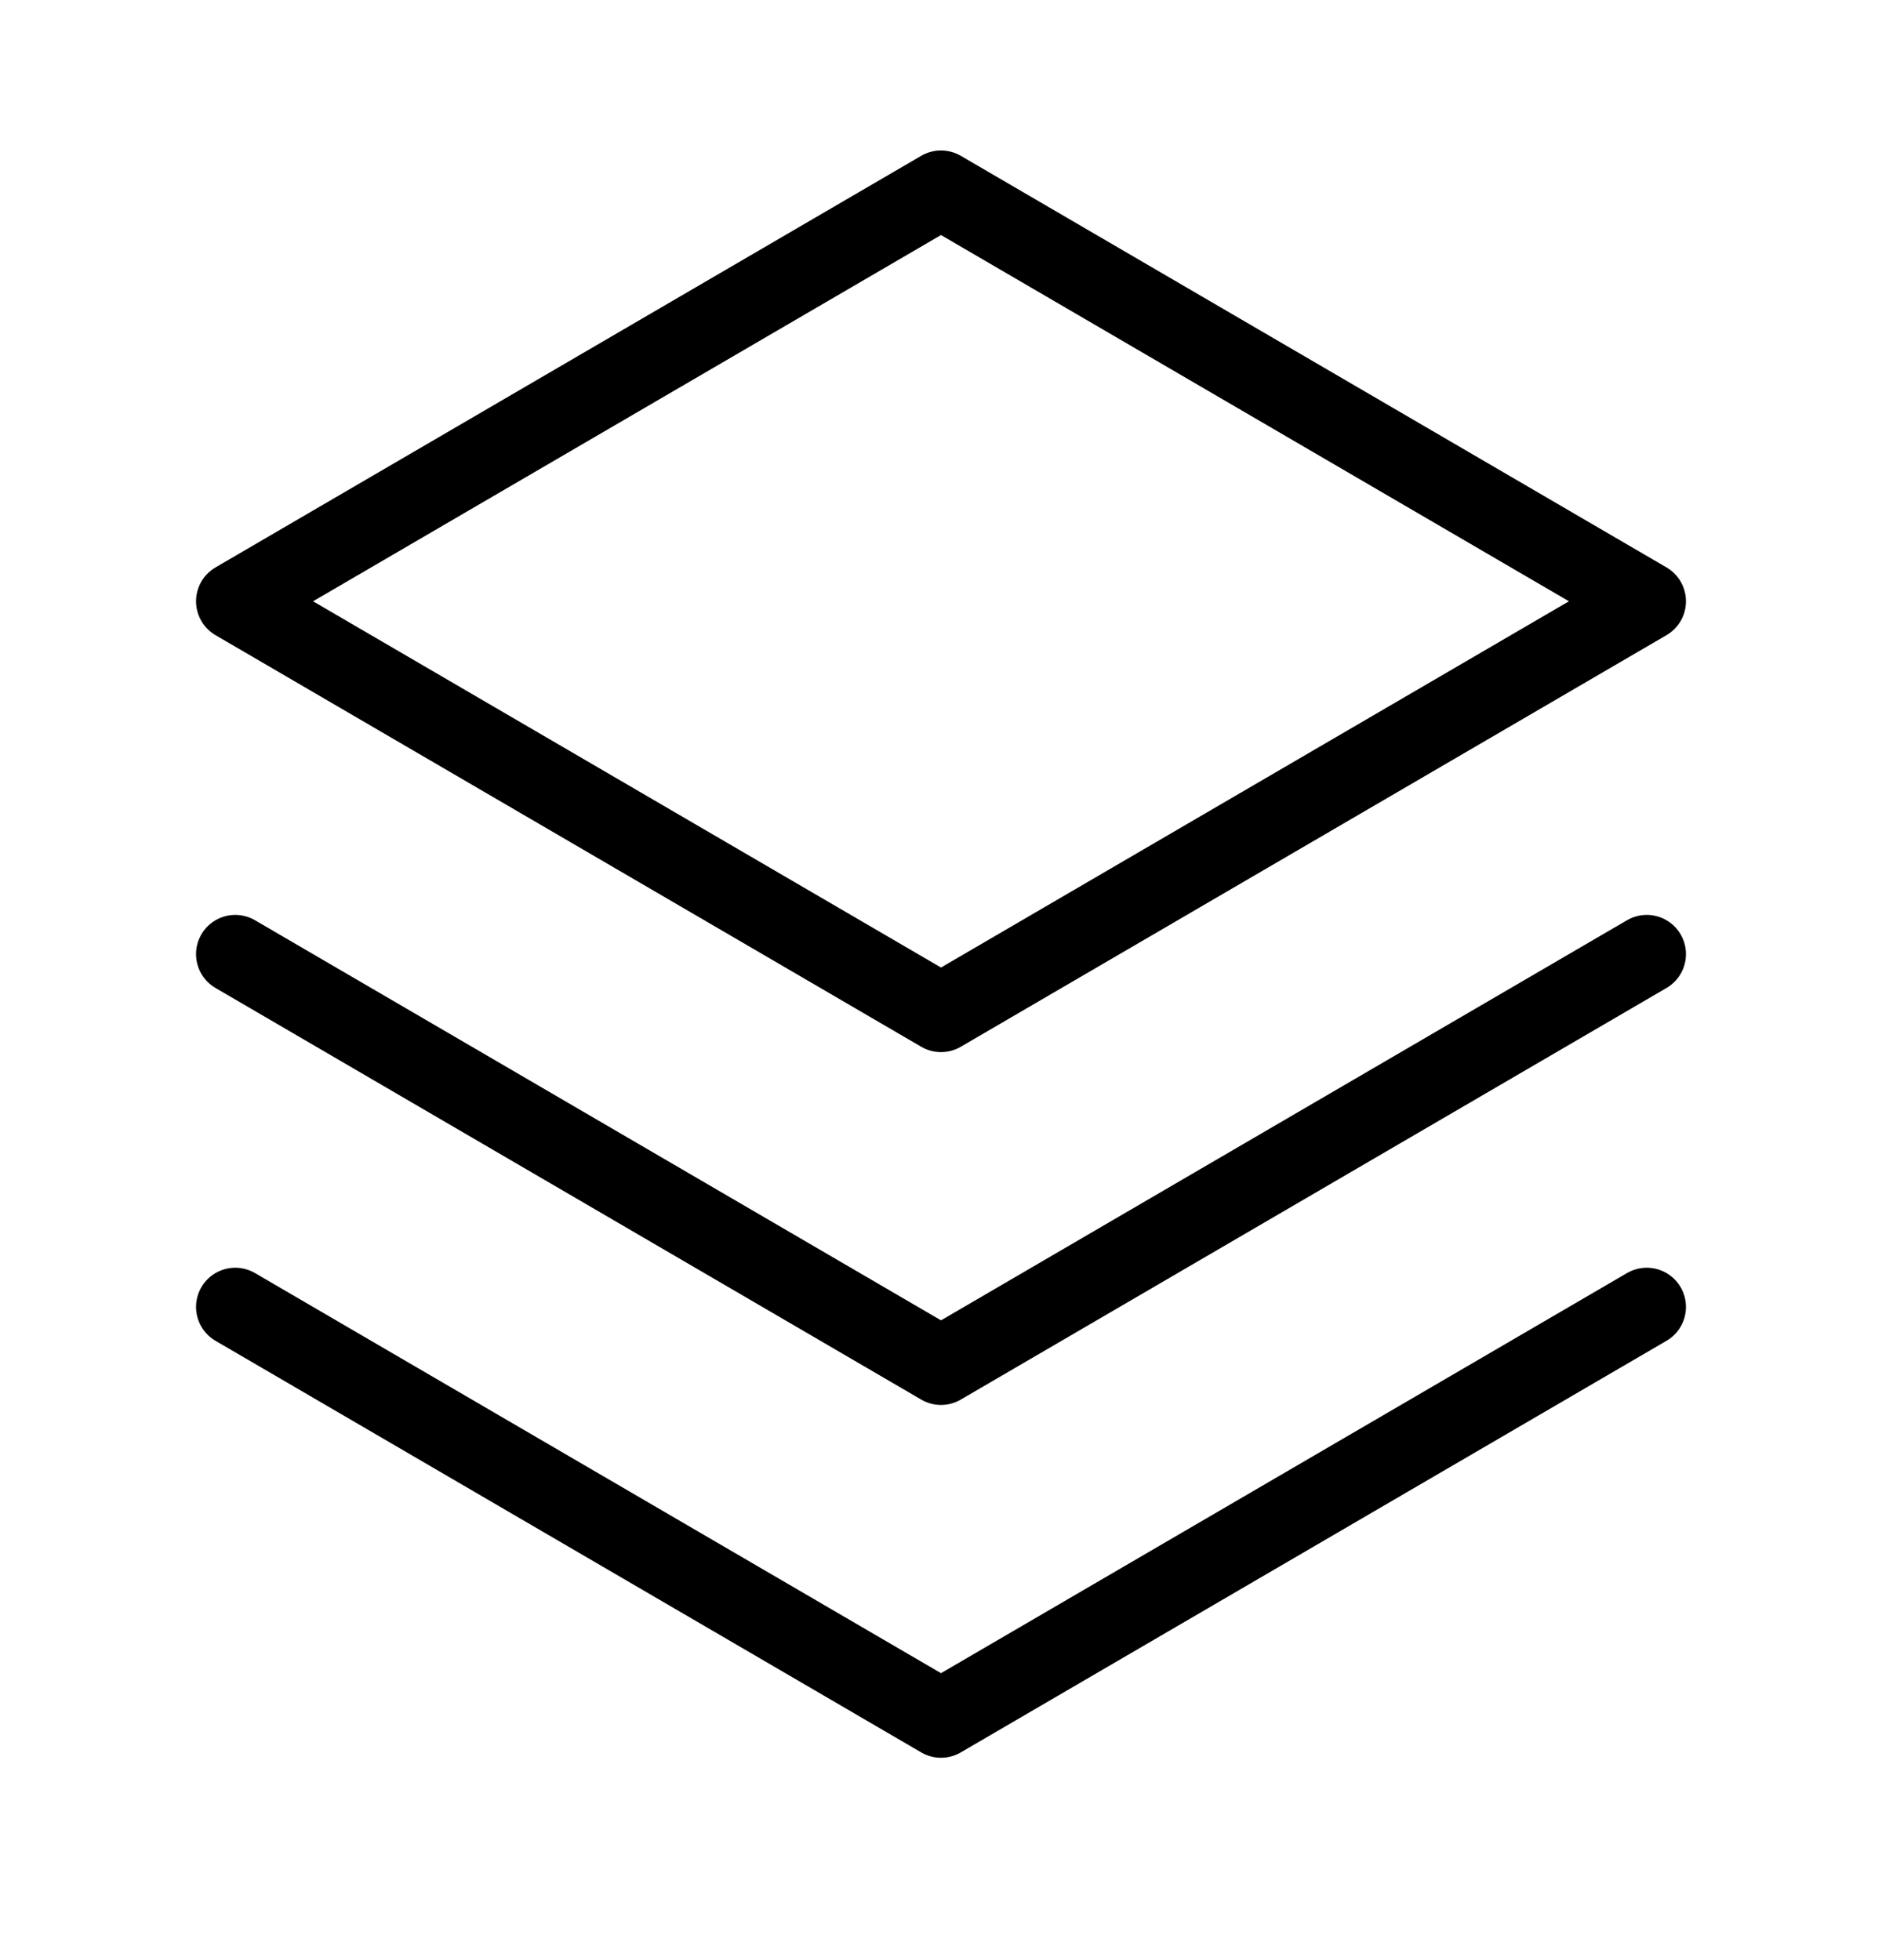 <svg width="24" height="25" viewBox="0 0 24 25" fill="none" xmlns="http://www.w3.org/2000/svg">
<path d="M3 16.669L12 21.919L21 16.669" stroke="#currentColor" stroke-linecap="round" stroke-linejoin="round"/>
<path d="M3 12.169L12 17.419L21 12.169" stroke="#currentColor" stroke-linecap="round" stroke-linejoin="round"/>
<path d="M3 7.669L12 12.919L21 7.669L12 2.419L3 7.669Z" stroke="#currentColor" stroke-linecap="round" stroke-linejoin="round"/>
</svg>

